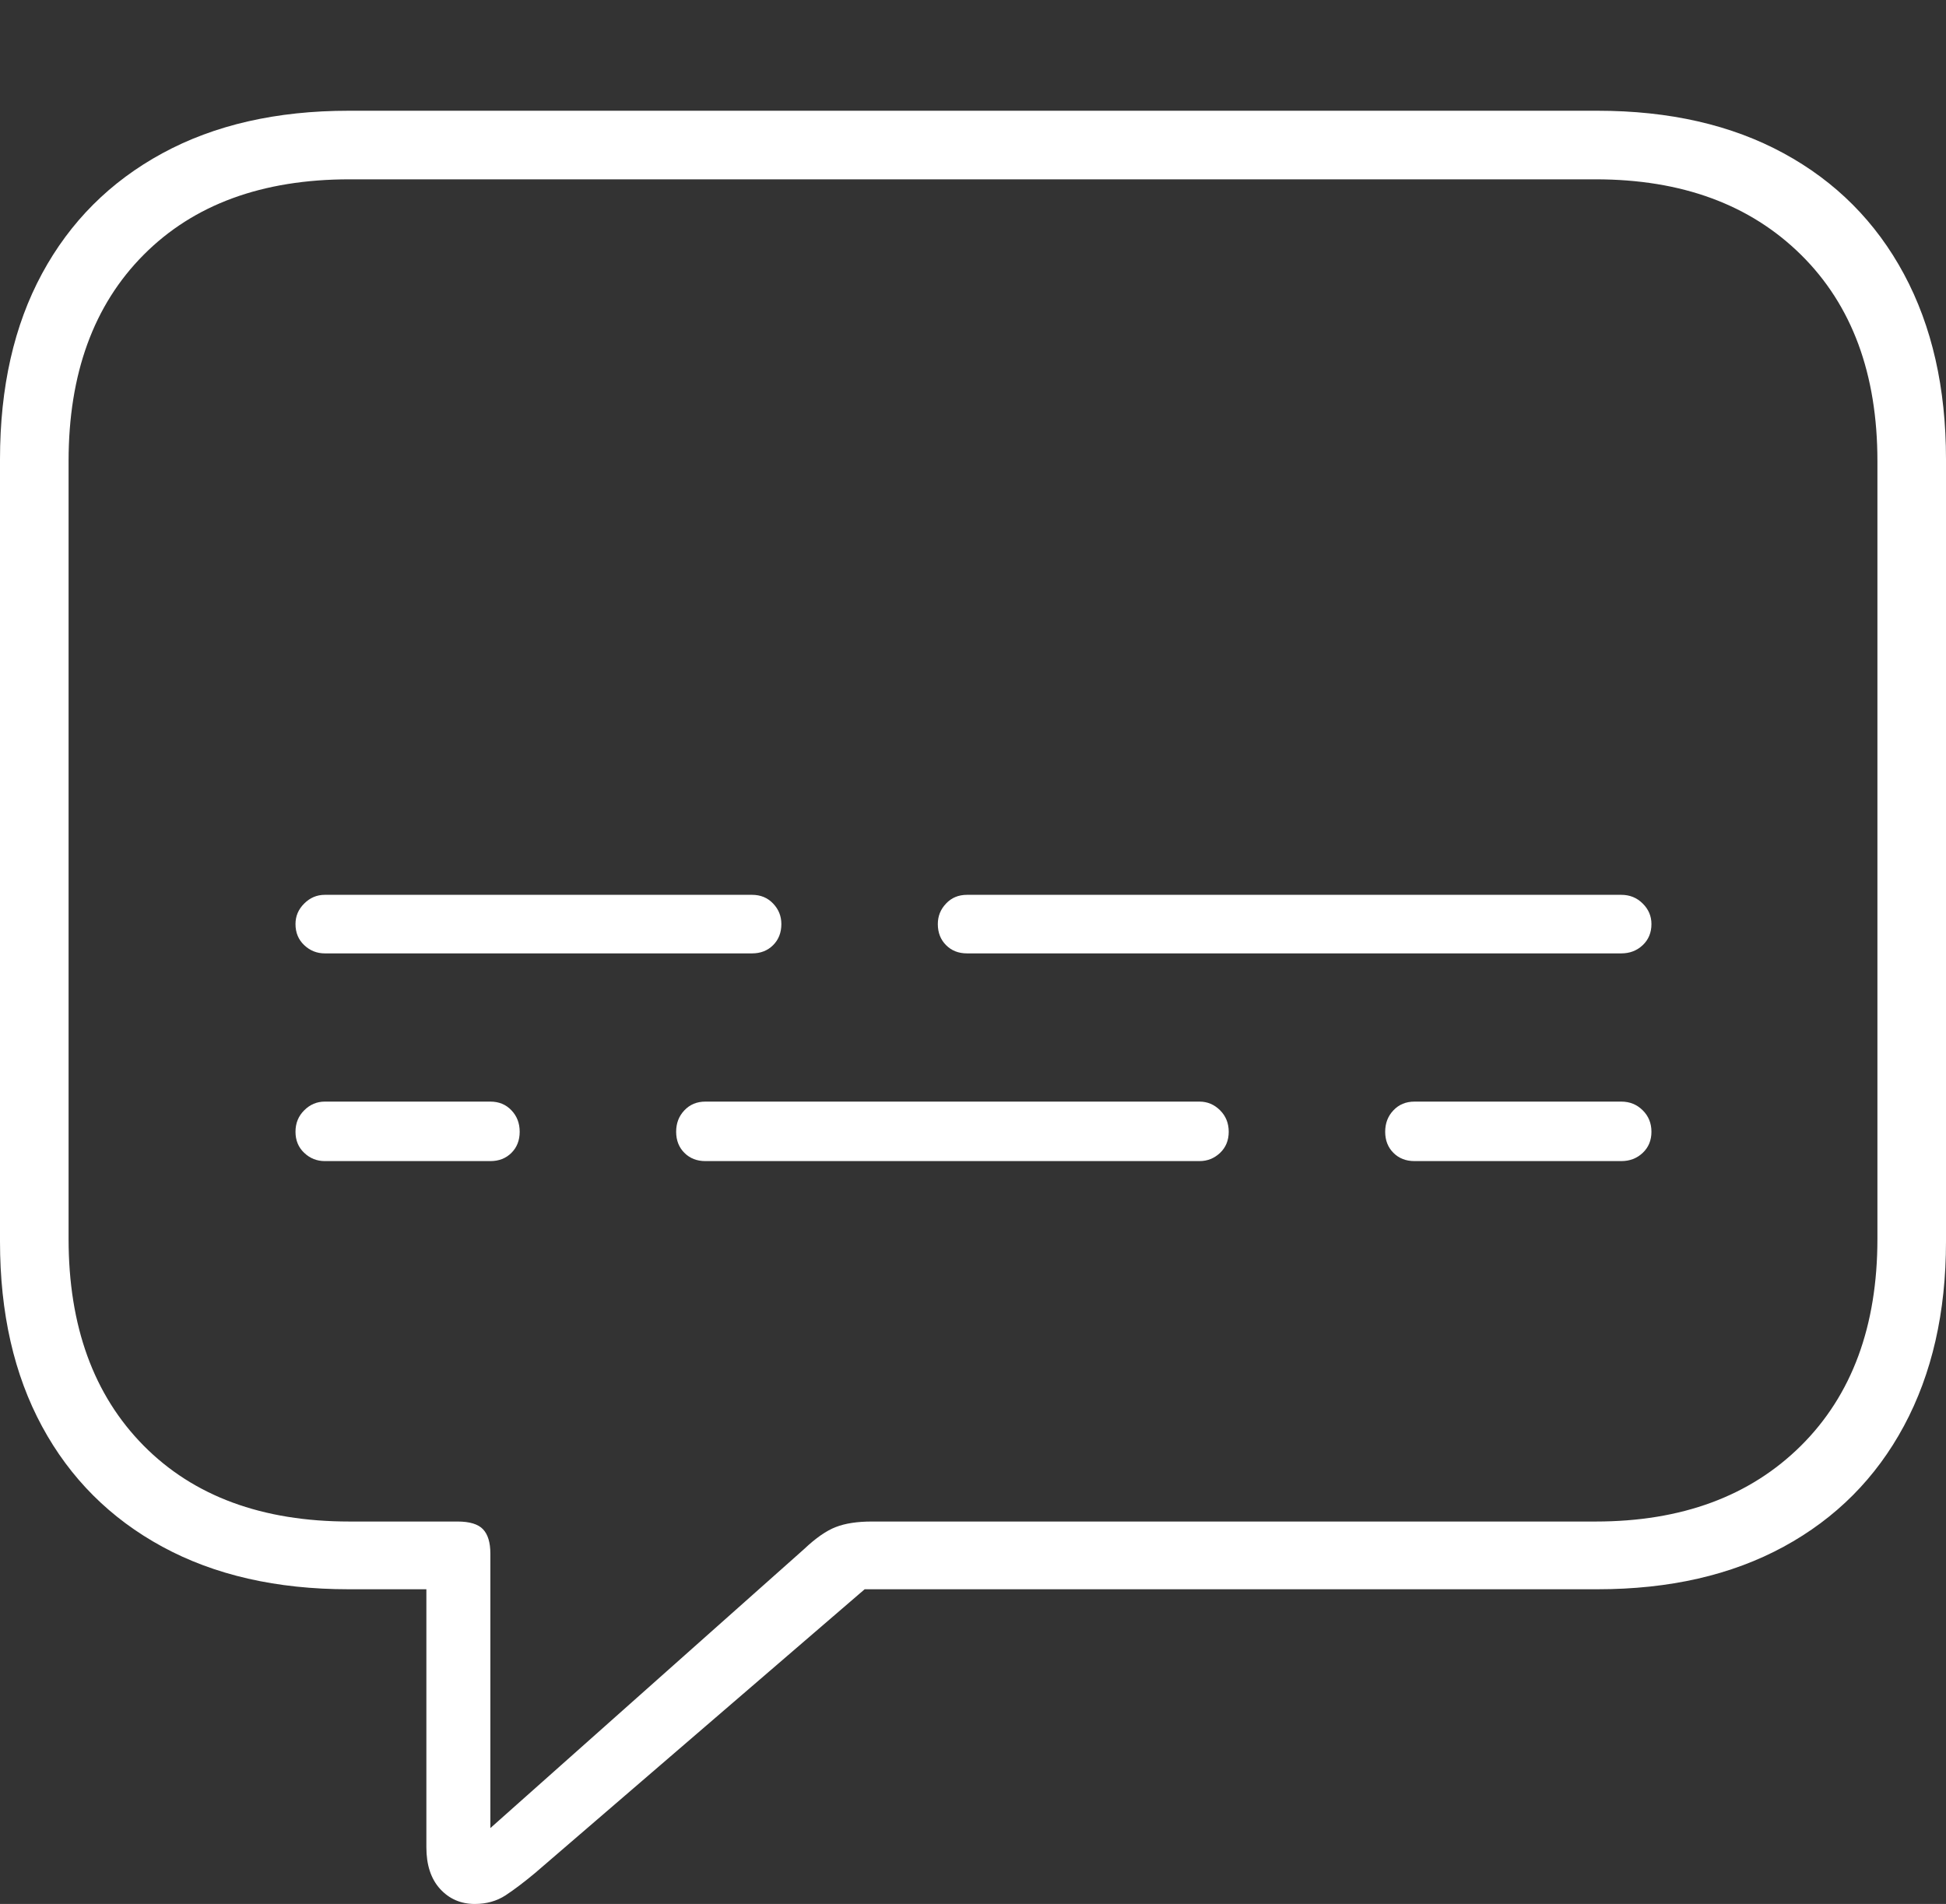 <?xml version="1.0" encoding="UTF-8"?>
<!--Generator: Apple Native CoreSVG 175-->
<!DOCTYPE svg
PUBLIC "-//W3C//DTD SVG 1.1//EN"
       "http://www.w3.org/Graphics/SVG/1.1/DTD/svg11.dtd">
<svg version="1.1" xmlns="http://www.w3.org/2000/svg" xmlns:xlink="http://www.w3.org/1999/xlink" width="20.771" height="20.322">
 <rect width="100%" height="100%" fill="#333333" stroke="none"/>
 <g>
  <rect height="20.322" opacity="0" width="20.771" x="0" y="0"/>
  <path d="M5.068 20.322Q5.254 20.322 5.396 20.23Q5.537 20.137 5.713 19.99L9.229 16.963L17.051 16.963Q18.203 16.963 19.038 16.509Q19.873 16.055 20.322 15.22Q20.771 14.385 20.771 13.252L20.771 4.902Q20.771 3.76 20.322 2.925Q19.873 2.09 19.038 1.636Q18.203 1.182 17.051 1.182L3.721 1.182Q2.568 1.182 1.733 1.636Q0.898 2.09 0.449 2.92Q0 3.75 0 4.902L0 13.252Q0 14.395 0.449 15.225Q0.898 16.055 1.733 16.509Q2.568 16.963 3.721 16.963L4.551 16.963L4.551 19.717Q4.551 20 4.697 20.161Q4.844 20.322 5.068 20.322ZM5.234 19.512L5.234 16.582Q5.234 16.406 5.156 16.323Q5.078 16.24 4.883 16.24L3.73 16.24Q2.334 16.24 1.533 15.43Q0.732 14.619 0.732 13.223L0.732 4.922Q0.732 3.525 1.533 2.72Q2.334 1.914 3.73 1.914L17.031 1.914Q18.408 1.914 19.224 2.72Q20.039 3.525 20.039 4.922L20.039 13.223Q20.039 14.619 19.224 15.43Q18.408 16.24 17.031 16.24L9.307 16.24Q9.072 16.24 8.921 16.299Q8.77 16.357 8.584 16.533ZM3.467 10.176L8.027 10.176Q8.164 10.176 8.252 10.088Q8.34 10 8.34 9.863Q8.34 9.736 8.252 9.644Q8.164 9.551 8.027 9.551L3.467 9.551Q3.34 9.551 3.247 9.644Q3.154 9.736 3.154 9.863Q3.154 10 3.247 10.088Q3.34 10.176 3.467 10.176ZM10.322 10.176L17.305 10.176Q17.441 10.176 17.534 10.088Q17.627 10 17.627 9.863Q17.627 9.736 17.534 9.644Q17.441 9.551 17.305 9.551L10.322 9.551Q10.185 9.551 10.098 9.644Q10.01 9.736 10.01 9.863Q10.01 10 10.098 10.088Q10.185 10.176 10.322 10.176ZM3.467 12.393L5.234 12.393Q5.371 12.393 5.459 12.305Q5.547 12.217 5.547 12.08Q5.547 11.943 5.459 11.851Q5.371 11.758 5.234 11.758L3.467 11.758Q3.34 11.758 3.247 11.851Q3.154 11.943 3.154 12.08Q3.154 12.217 3.247 12.305Q3.34 12.393 3.467 12.393ZM7.529 12.393L12.803 12.393Q12.93 12.393 13.023 12.305Q13.115 12.217 13.115 12.08Q13.115 11.943 13.023 11.851Q12.93 11.758 12.803 11.758L7.529 11.758Q7.393 11.758 7.305 11.851Q7.217 11.943 7.217 12.08Q7.217 12.217 7.305 12.305Q7.393 12.393 7.529 12.393ZM15.098 12.393L17.305 12.393Q17.441 12.393 17.534 12.305Q17.627 12.217 17.627 12.08Q17.627 11.943 17.534 11.851Q17.441 11.758 17.305 11.758L15.098 11.758Q14.961 11.758 14.873 11.851Q14.785 11.943 14.785 12.08Q14.785 12.217 14.873 12.305Q14.961 12.393 15.098 12.393Z" fill="#ffffff"/>
 </g>
</svg>
